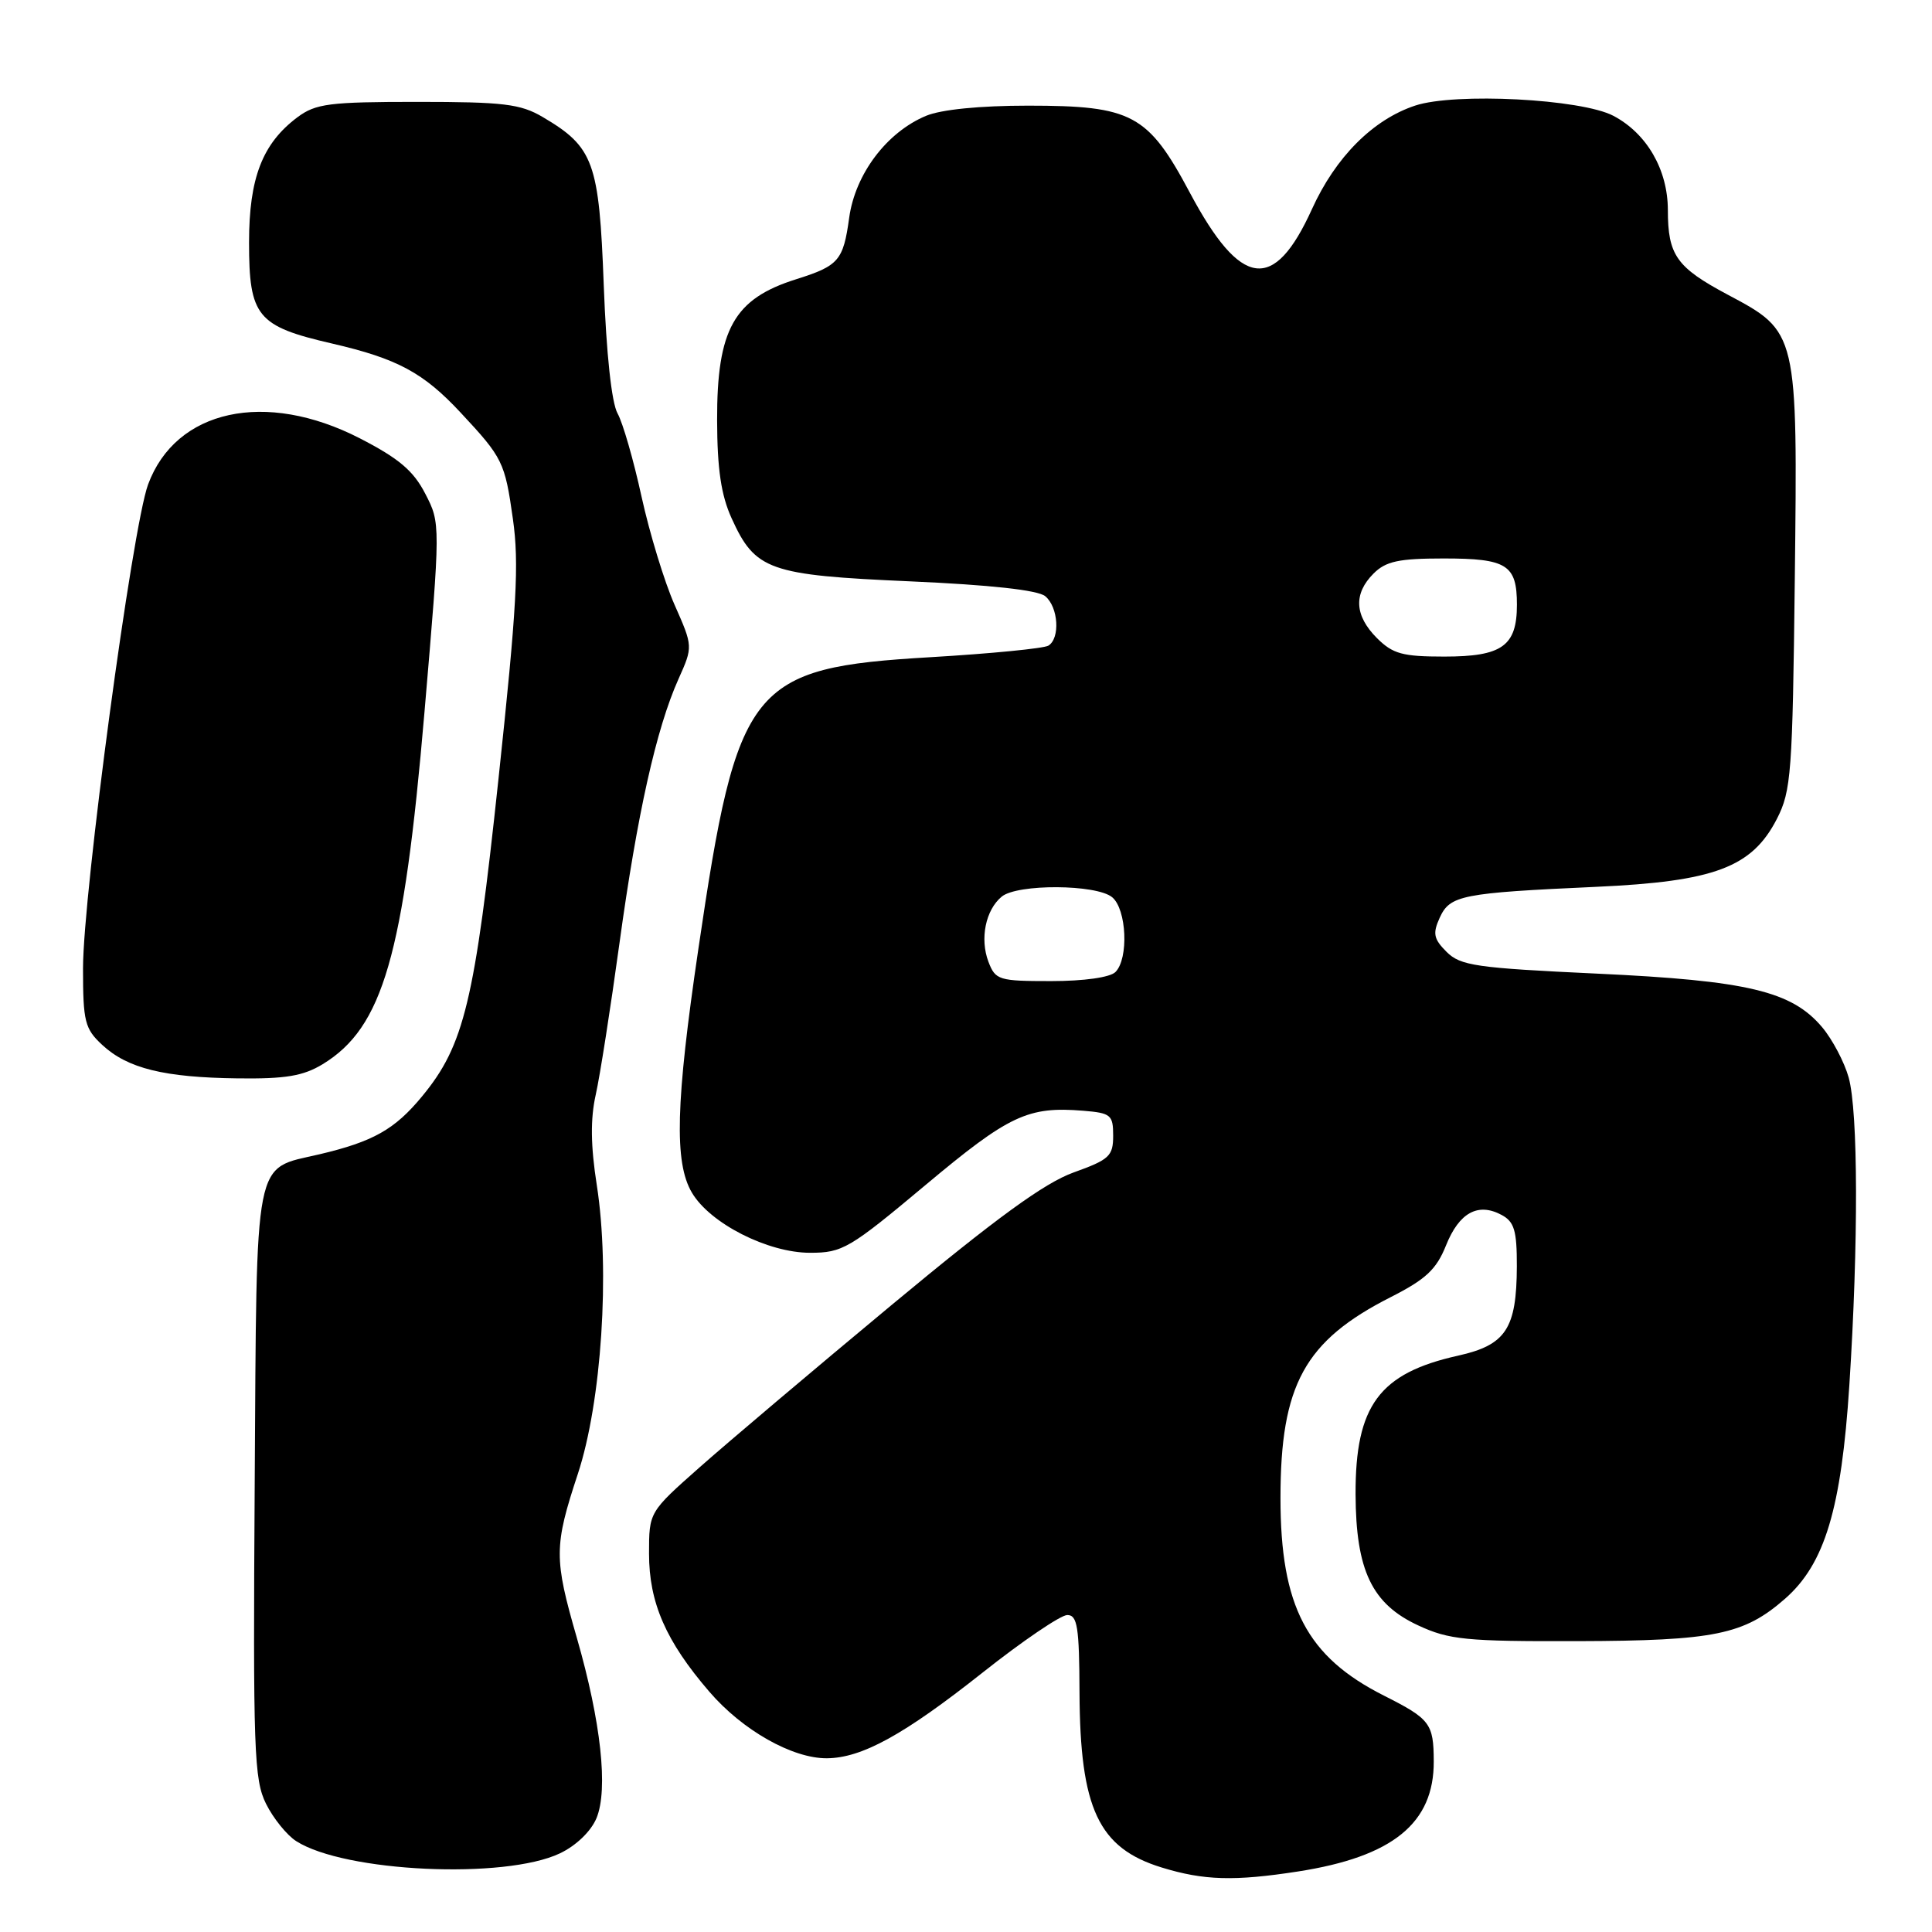 <?xml version="1.0" encoding="UTF-8" standalone="no"?>
<!DOCTYPE svg PUBLIC "-//W3C//DTD SVG 1.1//EN" "http://www.w3.org/Graphics/SVG/1.1/DTD/svg11.dtd" >
<svg xmlns="http://www.w3.org/2000/svg" xmlns:xlink="http://www.w3.org/1999/xlink" version="1.1" viewBox="0 0 256 256">
 <g >
 <path fill="currentColor"
d=" M 172.00 247.98 C 184.54 246.03 190.02 241.59 189.98 233.38 C 189.96 228.37 189.51 227.77 183.38 224.68 C 173.15 219.52 169.67 212.86 169.67 198.50 C 169.67 183.50 172.86 177.67 184.27 171.88 C 188.94 169.51 190.33 168.21 191.61 165.01 C 193.35 160.68 195.84 159.31 198.96 160.98 C 200.65 161.88 201.00 163.05 200.99 167.79 C 200.96 176.06 199.54 178.22 193.21 179.63 C 182.76 181.95 179.58 186.25 179.62 198.00 C 179.66 208.10 181.79 212.54 187.93 215.38 C 192.01 217.28 194.26 217.50 209.00 217.46 C 227.19 217.41 231.09 216.61 236.54 211.83 C 241.80 207.21 243.99 199.92 245.05 183.52 C 246.26 164.77 246.22 147.34 244.96 142.78 C 244.39 140.74 242.81 137.74 241.45 136.12 C 237.42 131.33 231.57 129.94 211.61 129.01 C 195.57 128.26 193.52 127.96 191.68 126.13 C 189.96 124.41 189.82 123.69 190.77 121.60 C 192.13 118.62 193.67 118.32 211.50 117.51 C 227.20 116.80 232.15 114.93 235.45 108.50 C 237.35 104.80 237.52 102.41 237.82 76.80 C 238.20 43.92 238.22 43.99 228.94 39.05 C 222.14 35.43 221.00 33.81 221.00 27.82 C 220.99 22.49 218.22 17.69 213.79 15.35 C 209.55 13.11 192.82 12.24 187.52 13.99 C 181.93 15.84 176.97 20.81 173.84 27.71 C 168.80 38.81 164.43 38.22 157.67 25.55 C 152.12 15.13 150.01 14.00 136.23 14.00 C 129.85 14.00 124.71 14.51 122.70 15.35 C 117.49 17.53 113.32 23.06 112.52 28.86 C 111.74 34.53 111.14 35.22 105.50 37.00 C 97.25 39.59 94.99 43.62 95.02 55.70 C 95.04 62.16 95.55 65.61 96.94 68.67 C 100.07 75.57 101.88 76.21 120.56 77.03 C 131.22 77.50 137.53 78.19 138.50 79.00 C 140.24 80.44 140.50 84.57 138.92 85.55 C 138.32 85.92 131.30 86.61 123.32 87.08 C 99.38 88.49 97.71 90.58 92.54 125.72 C 89.53 146.10 89.32 154.05 91.68 158.03 C 94.08 162.11 101.74 166.00 107.34 166.00 C 111.64 166.00 112.57 165.45 122.65 157.01 C 133.71 147.75 136.20 146.58 143.54 147.18 C 147.20 147.48 147.50 147.73 147.50 150.49 C 147.50 153.19 146.99 153.66 142.25 155.36 C 138.38 156.76 132.07 161.35 118.20 172.87 C 107.85 181.47 96.38 191.17 92.70 194.43 C 86.00 200.36 86.00 200.36 86.00 205.86 C 86.00 212.36 88.23 217.47 93.99 224.16 C 98.39 229.28 105.00 233.01 109.57 232.98 C 114.20 232.94 119.76 229.89 130.17 221.65 C 135.48 217.44 140.55 214.00 141.42 214.00 C 142.76 214.00 143.01 215.59 143.04 224.25 C 143.11 239.67 145.55 244.87 153.92 247.45 C 159.51 249.17 163.54 249.29 172.00 247.98 Z  M 74.19 245.58 C 76.34 244.56 78.31 242.66 79.04 240.91 C 80.61 237.10 79.64 228.17 76.44 217.04 C 73.39 206.48 73.40 204.89 76.57 195.29 C 79.71 185.76 80.85 168.40 79.08 157.05 C 78.26 151.80 78.22 148.25 78.94 145.05 C 79.50 142.55 80.91 133.53 82.08 125.00 C 84.43 107.89 86.96 96.54 89.90 89.98 C 91.83 85.67 91.83 85.67 89.38 80.13 C 88.03 77.08 86.07 70.64 85.01 65.82 C 83.96 61.00 82.53 56.03 81.83 54.78 C 81.04 53.37 80.34 46.86 80.00 37.79 C 79.39 21.47 78.68 19.49 71.90 15.50 C 68.96 13.77 66.70 13.50 55.32 13.50 C 43.63 13.50 41.84 13.73 39.42 15.53 C 34.77 19.01 33.00 23.58 33.00 32.12 C 33.00 41.94 34.06 43.23 44.00 45.52 C 52.65 47.52 56.10 49.37 61.05 54.69 C 66.62 60.66 66.90 61.23 67.96 68.75 C 68.80 74.64 68.48 80.47 66.05 103.22 C 62.90 132.75 61.51 138.51 55.93 145.27 C 52.31 149.66 49.45 151.27 42.33 152.95 C 33.53 155.01 34.03 152.49 33.75 196.58 C 33.52 231.95 33.66 235.82 35.25 239.01 C 36.21 240.94 38.01 243.17 39.25 243.96 C 45.66 248.07 66.87 249.06 74.19 245.58 Z  M 42.76 141.01 C 50.74 136.14 53.49 126.64 56.24 94.42 C 58.38 69.35 58.38 69.35 56.35 65.42 C 54.78 62.37 52.85 60.74 47.68 58.08 C 35.18 51.66 23.29 54.25 19.62 64.20 C 17.52 69.88 11.00 118.41 11.00 128.33 C 11.00 135.37 11.24 136.32 13.55 138.46 C 16.91 141.58 21.76 142.77 31.50 142.89 C 37.84 142.97 40.17 142.58 42.76 141.01 Z  M 130.97 127.43 C 129.82 124.39 130.59 120.58 132.73 118.81 C 134.79 117.10 145.28 117.16 147.37 118.89 C 149.29 120.48 149.58 127.02 147.80 128.80 C 147.09 129.51 143.64 130.00 139.28 130.00 C 132.33 130.00 131.90 129.87 130.97 127.43 Z  M 182.45 84.55 C 179.48 81.57 179.32 78.68 182.00 76.00 C 183.63 74.37 185.33 74.00 191.30 74.00 C 199.68 74.00 201.00 74.83 201.00 80.13 C 201.00 85.60 199.04 87.00 191.38 87.00 C 185.84 87.00 184.56 86.65 182.45 84.55 Z "/>
</g>
</svg>
